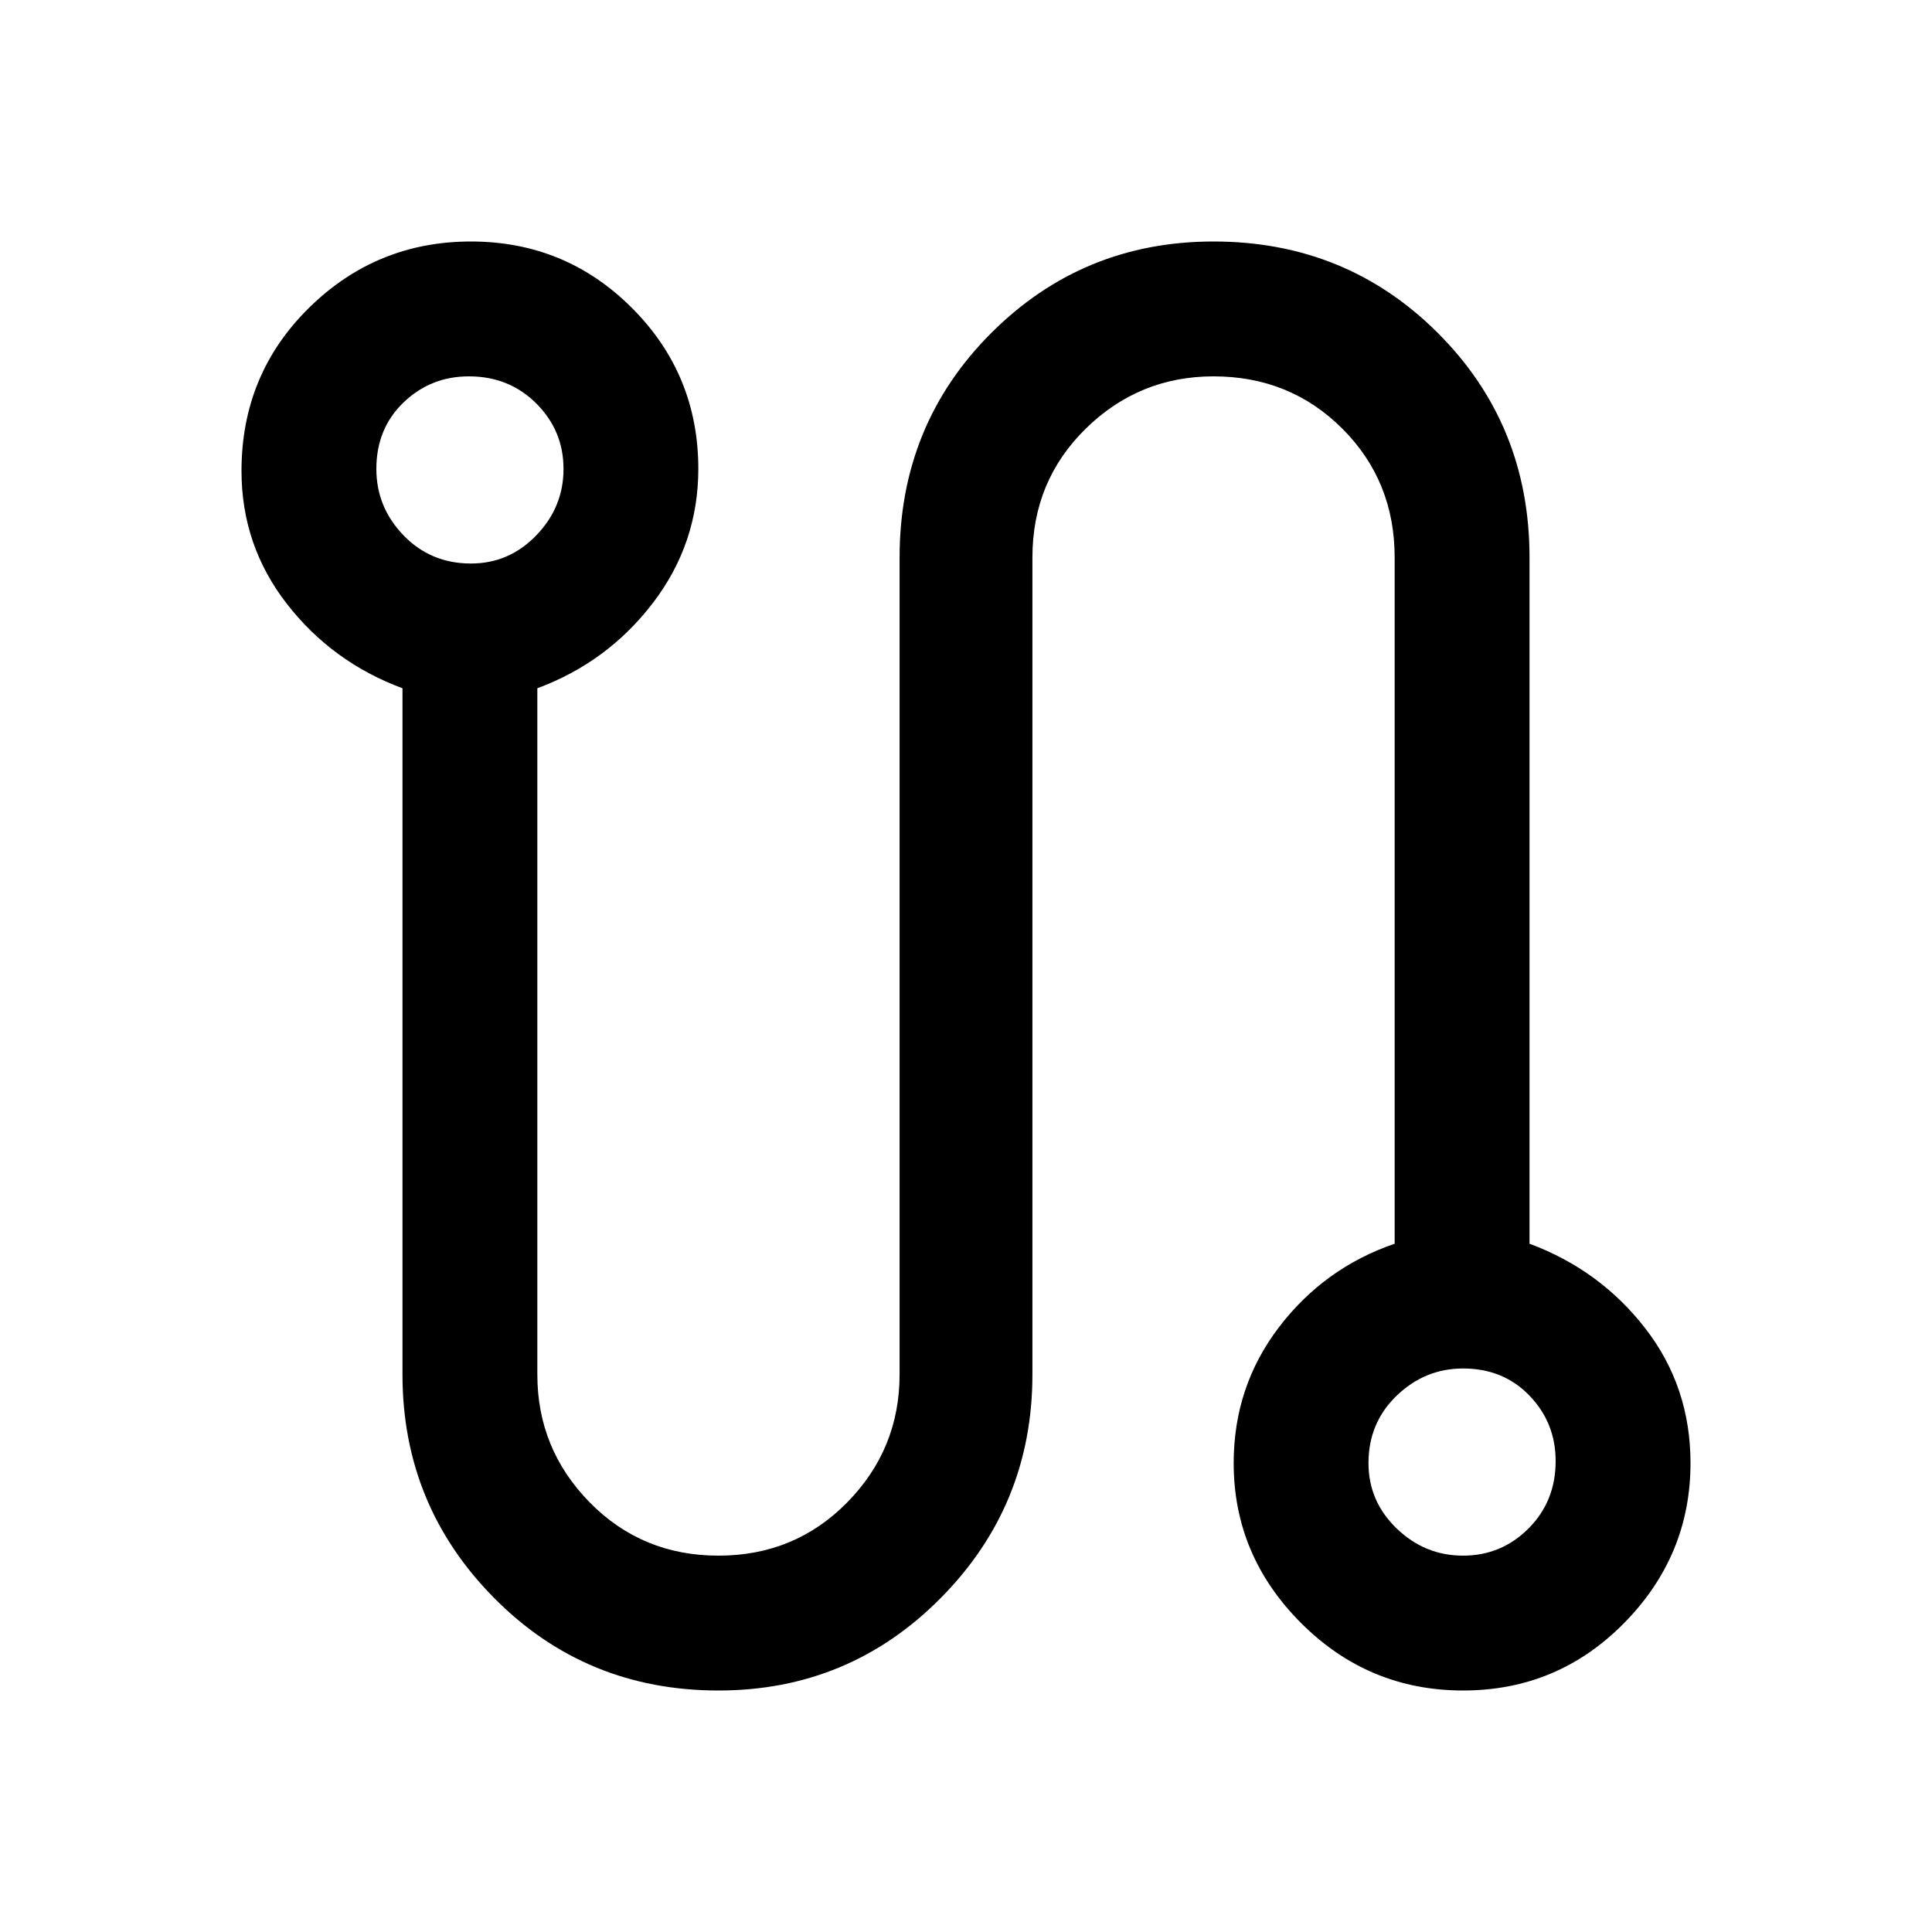 <svg xmlns="http://www.w3.org/2000/svg" height="40" width="40"><path d="M14.875 35q-2.75 0-4.646-1.917-1.896-1.916-1.896-4.625V14.25q-1.458-.542-2.395-1.75Q5 11.292 5 9.75q0-2 1.396-3.375T9.75 5q1.958 0 3.333 1.375 1.375 1.375 1.375 3.333 0 1.542-.937 2.771-.938 1.229-2.396 1.771v14.208q0 1.542 1.083 2.646 1.084 1.104 2.667 1.104 1.583 0 2.667-1.104 1.083-1.104 1.083-2.646V11.542q0-2.75 1.896-4.646T25.125 5q2.75 0 4.646 1.896t1.896 4.646V25.75q1.458.542 2.395 1.75.938 1.208.938 2.792 0 1.916-1.375 3.312T30.292 35q-1.959 0-3.354-1.396-1.396-1.396-1.396-3.312 0-1.584.937-2.813.938-1.229 2.396-1.729V11.542q0-1.584-1.083-2.667-1.084-1.083-2.667-1.083-1.542 0-2.646 1.083-1.104 1.083-1.104 2.667v16.916q0 2.709-1.896 4.625Q17.583 35 14.875 35ZM9.75 11.667q.792 0 1.354-.584.563-.583.563-1.375 0-.791-.563-1.354-.562-.562-1.396-.562-.791 0-1.354.541-.562.542-.562 1.375 0 .792.562 1.375.563.584 1.396.584Zm20.542 20.541q.791 0 1.354-.562.562-.563.562-1.396 0-.792-.541-1.354-.542-.563-1.375-.563-.792 0-1.375.563-.584.562-.584 1.396 0 .791.584 1.354.583.562 1.375.562ZM9.708 9.708Zm20.584 20.584Z"/></svg>